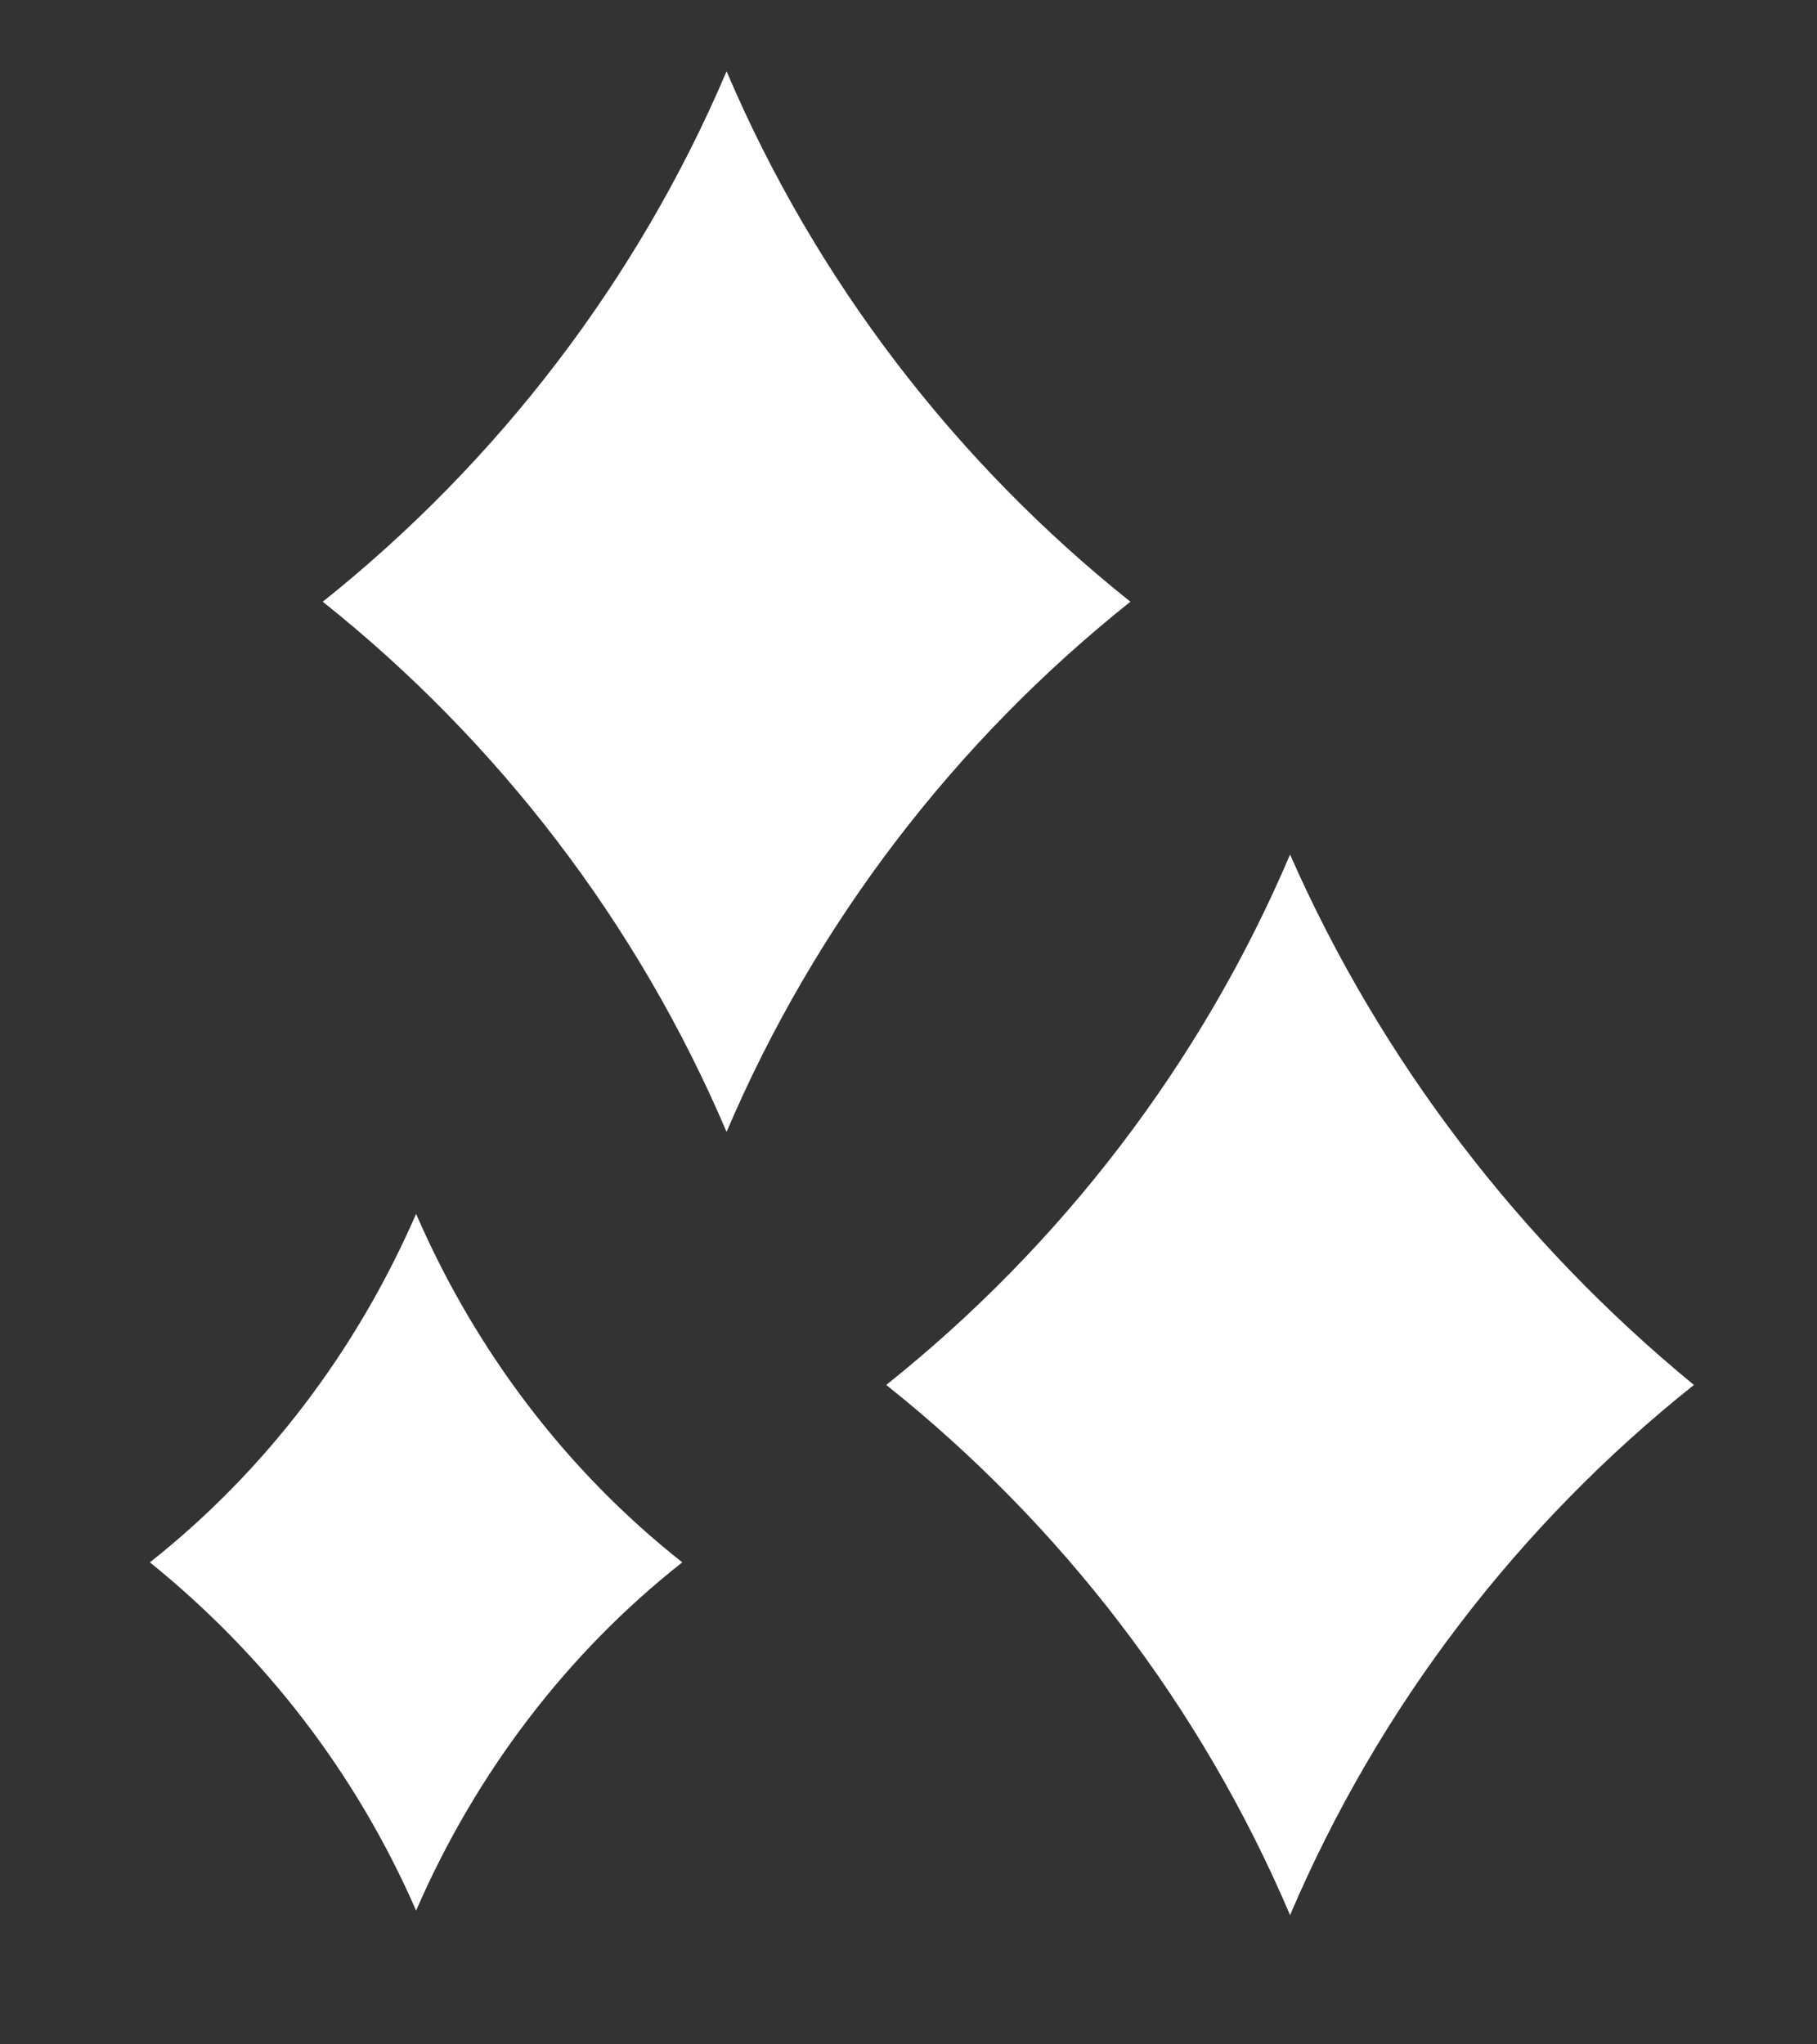 <svg width="8" height="9" viewBox="0 0 8 9" fill="none" xmlns="http://www.w3.org/2000/svg">
<rect x="0" y="0" width="8" height="9" fill="#333333" stroke="none"/>
<g clip-path="url(#clip0_586_632)">
<path d="M3.199 0.314C2.808 1.232 2.193 2.033 1.421 2.649C2.193 3.264 2.808 4.065 3.199 4.983C3.59 4.065 4.205 3.264 4.977 2.649C4.205 2.033 3.59 1.232 3.199 0.314Z" fill="white"/>
<path d="M5.68 3.762C5.289 4.68 4.674 5.481 3.902 6.097C4.674 6.712 5.289 7.513 5.68 8.431C6.071 7.513 6.686 6.712 7.458 6.097C6.696 5.471 6.08 4.671 5.68 3.762Z" fill="white"/>
<path d="M1.832 5.344C1.568 5.95 1.167 6.477 0.66 6.878C1.167 7.288 1.568 7.806 1.832 8.411C2.095 7.806 2.496 7.278 3.004 6.878C2.496 6.477 2.095 5.95 1.832 5.344Z" fill="white"/>
</g>
<defs>
<clipPath id="clip0_586_632">
<rect width="6.798" height="8.116" fill="white" transform="translate(0.66 0.314)"/>
</clipPath>
</defs>
</svg>
